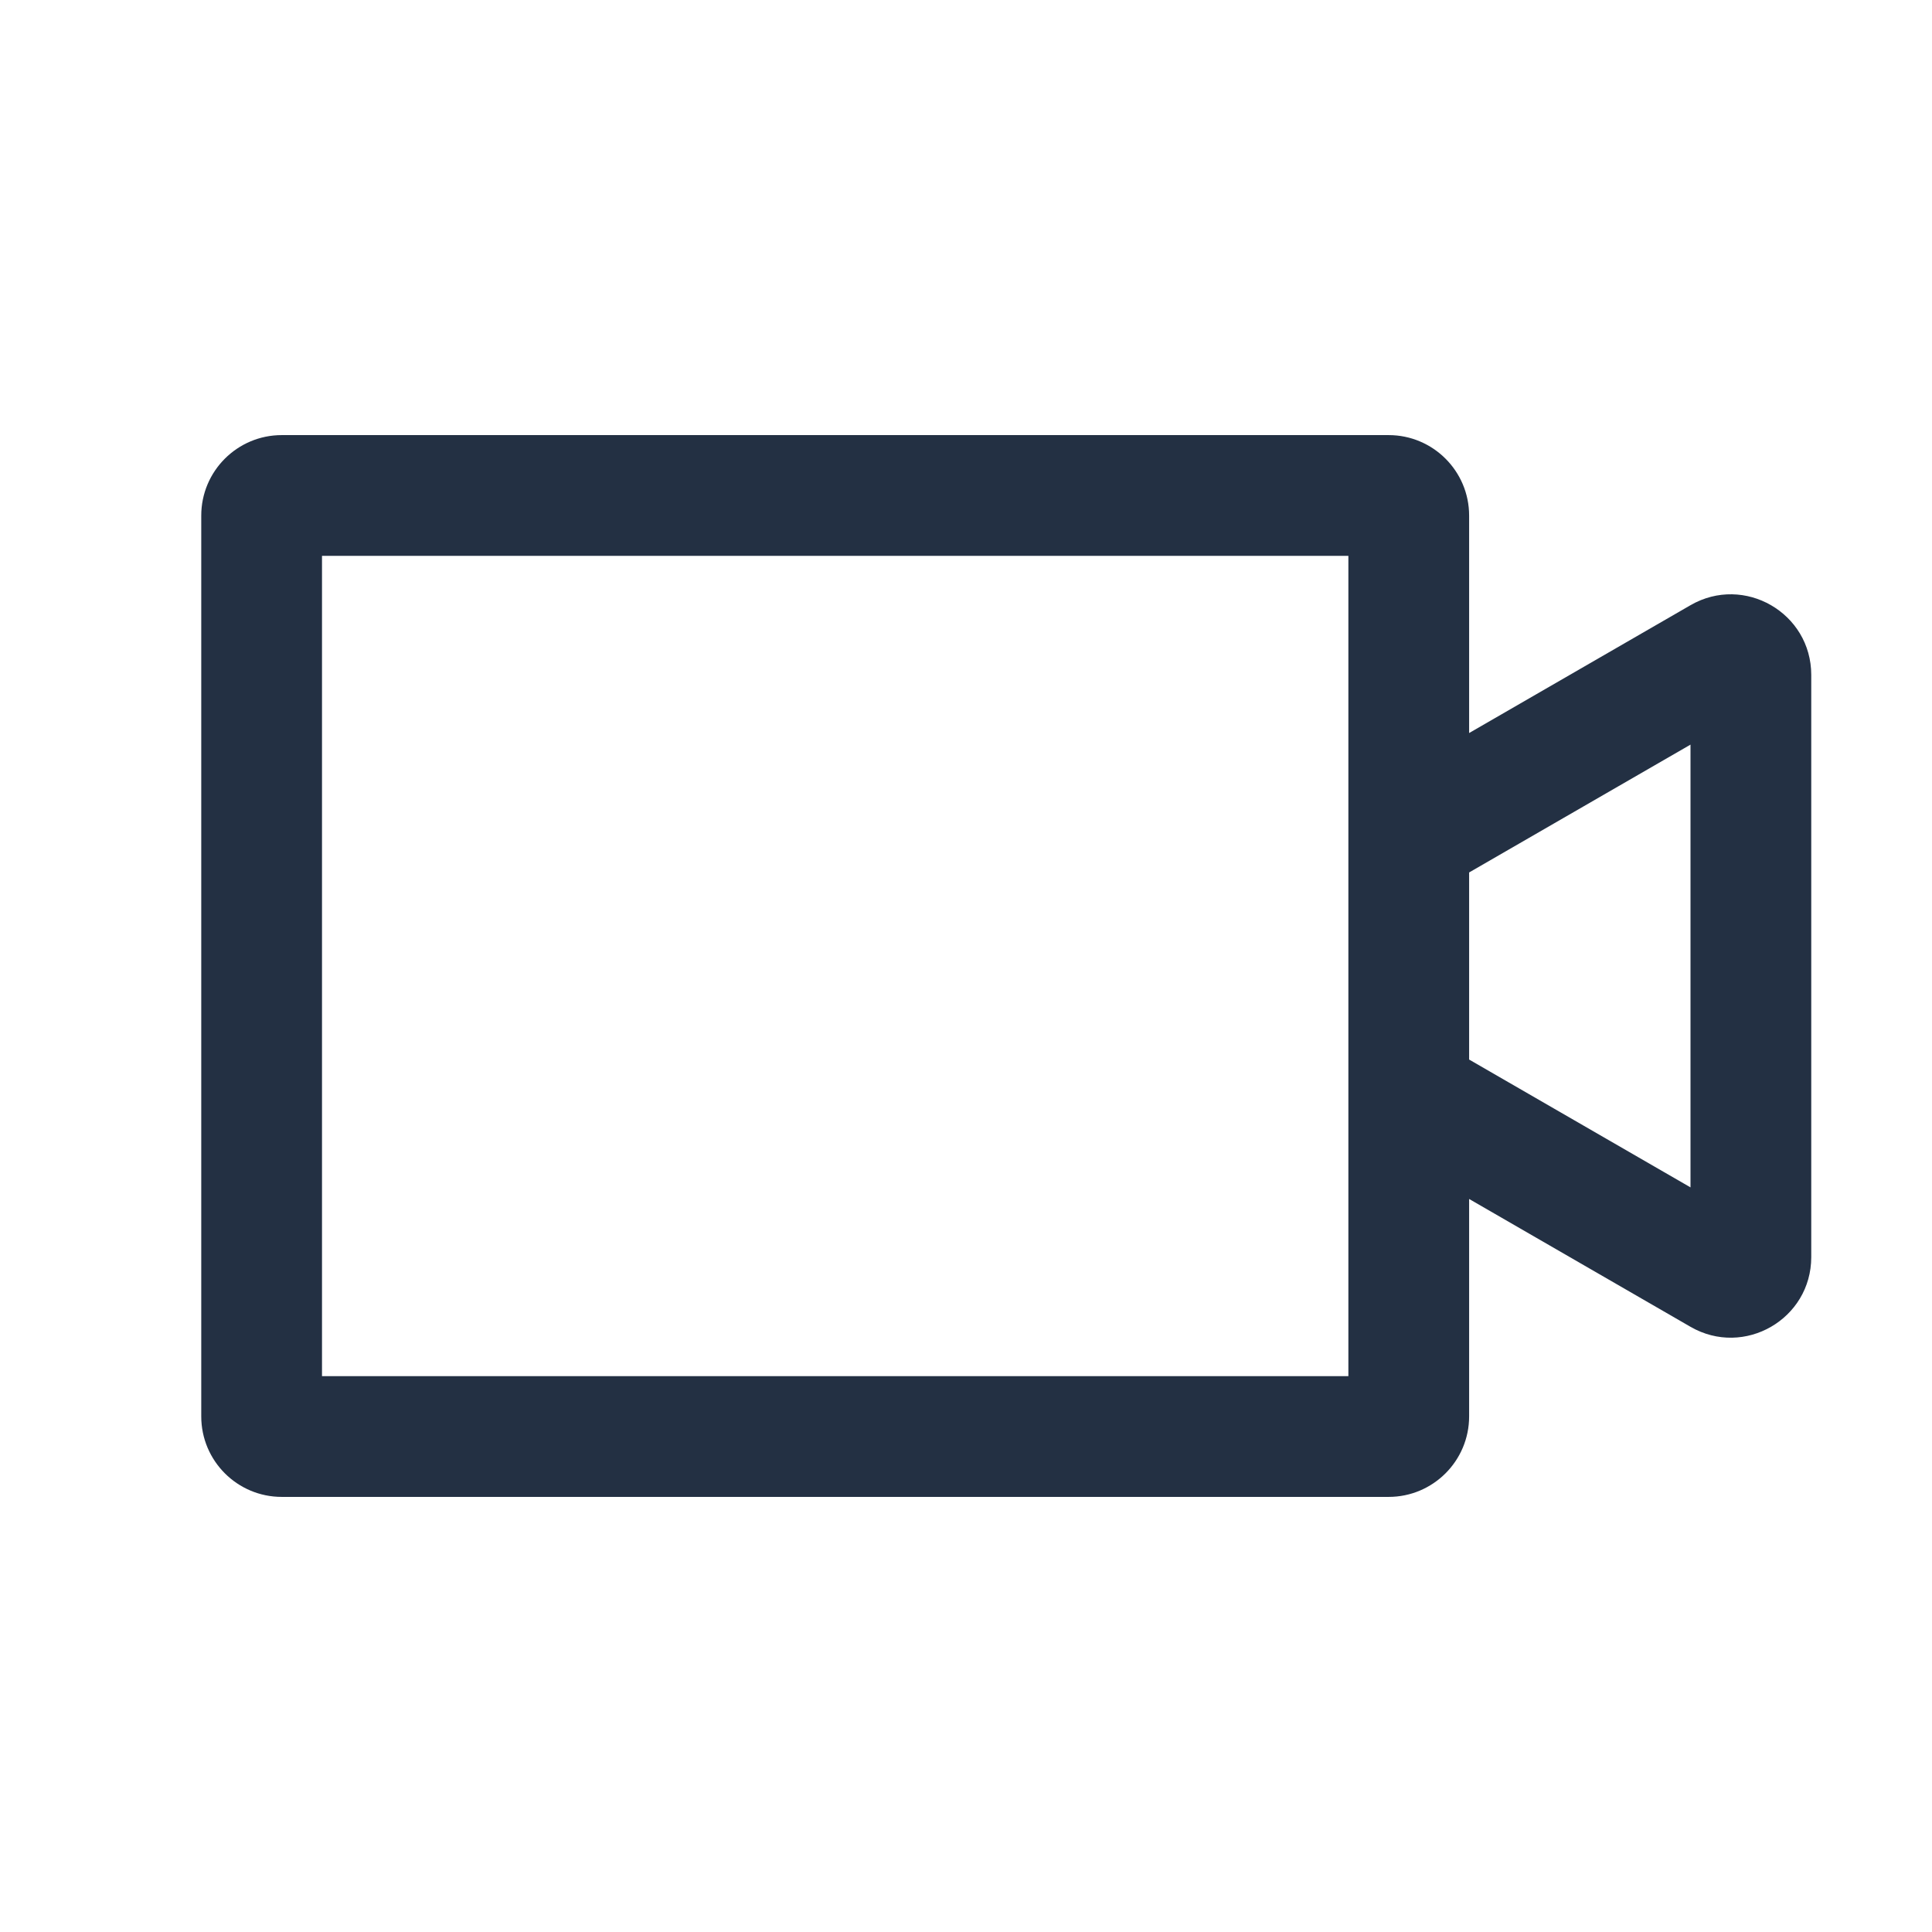 <svg width="24" height="24" viewBox="0 0 24 24" fill="none" xmlns="http://www.w3.org/2000/svg">
<path fill-rule="evenodd" clip-rule="evenodd" d="M4 17.095V6.905H16.75V17.095H4ZM2.5 6.405C2.5 5.853 2.948 5.405 3.5 5.405H17.25C17.802 5.405 18.25 5.853 18.25 6.405V9.106L21 7.518C21.667 7.133 22.5 7.614 22.5 8.384V15.616C22.5 16.386 21.667 16.867 21 16.482L18.25 14.894V17.595C18.25 18.147 17.802 18.595 17.25 18.595H3.5C2.948 18.595 2.5 18.147 2.5 17.595V6.405ZM18.25 13.162L21 14.75V9.25L18.25 10.838V13.162Z" fill="#233043"/>
</svg>
